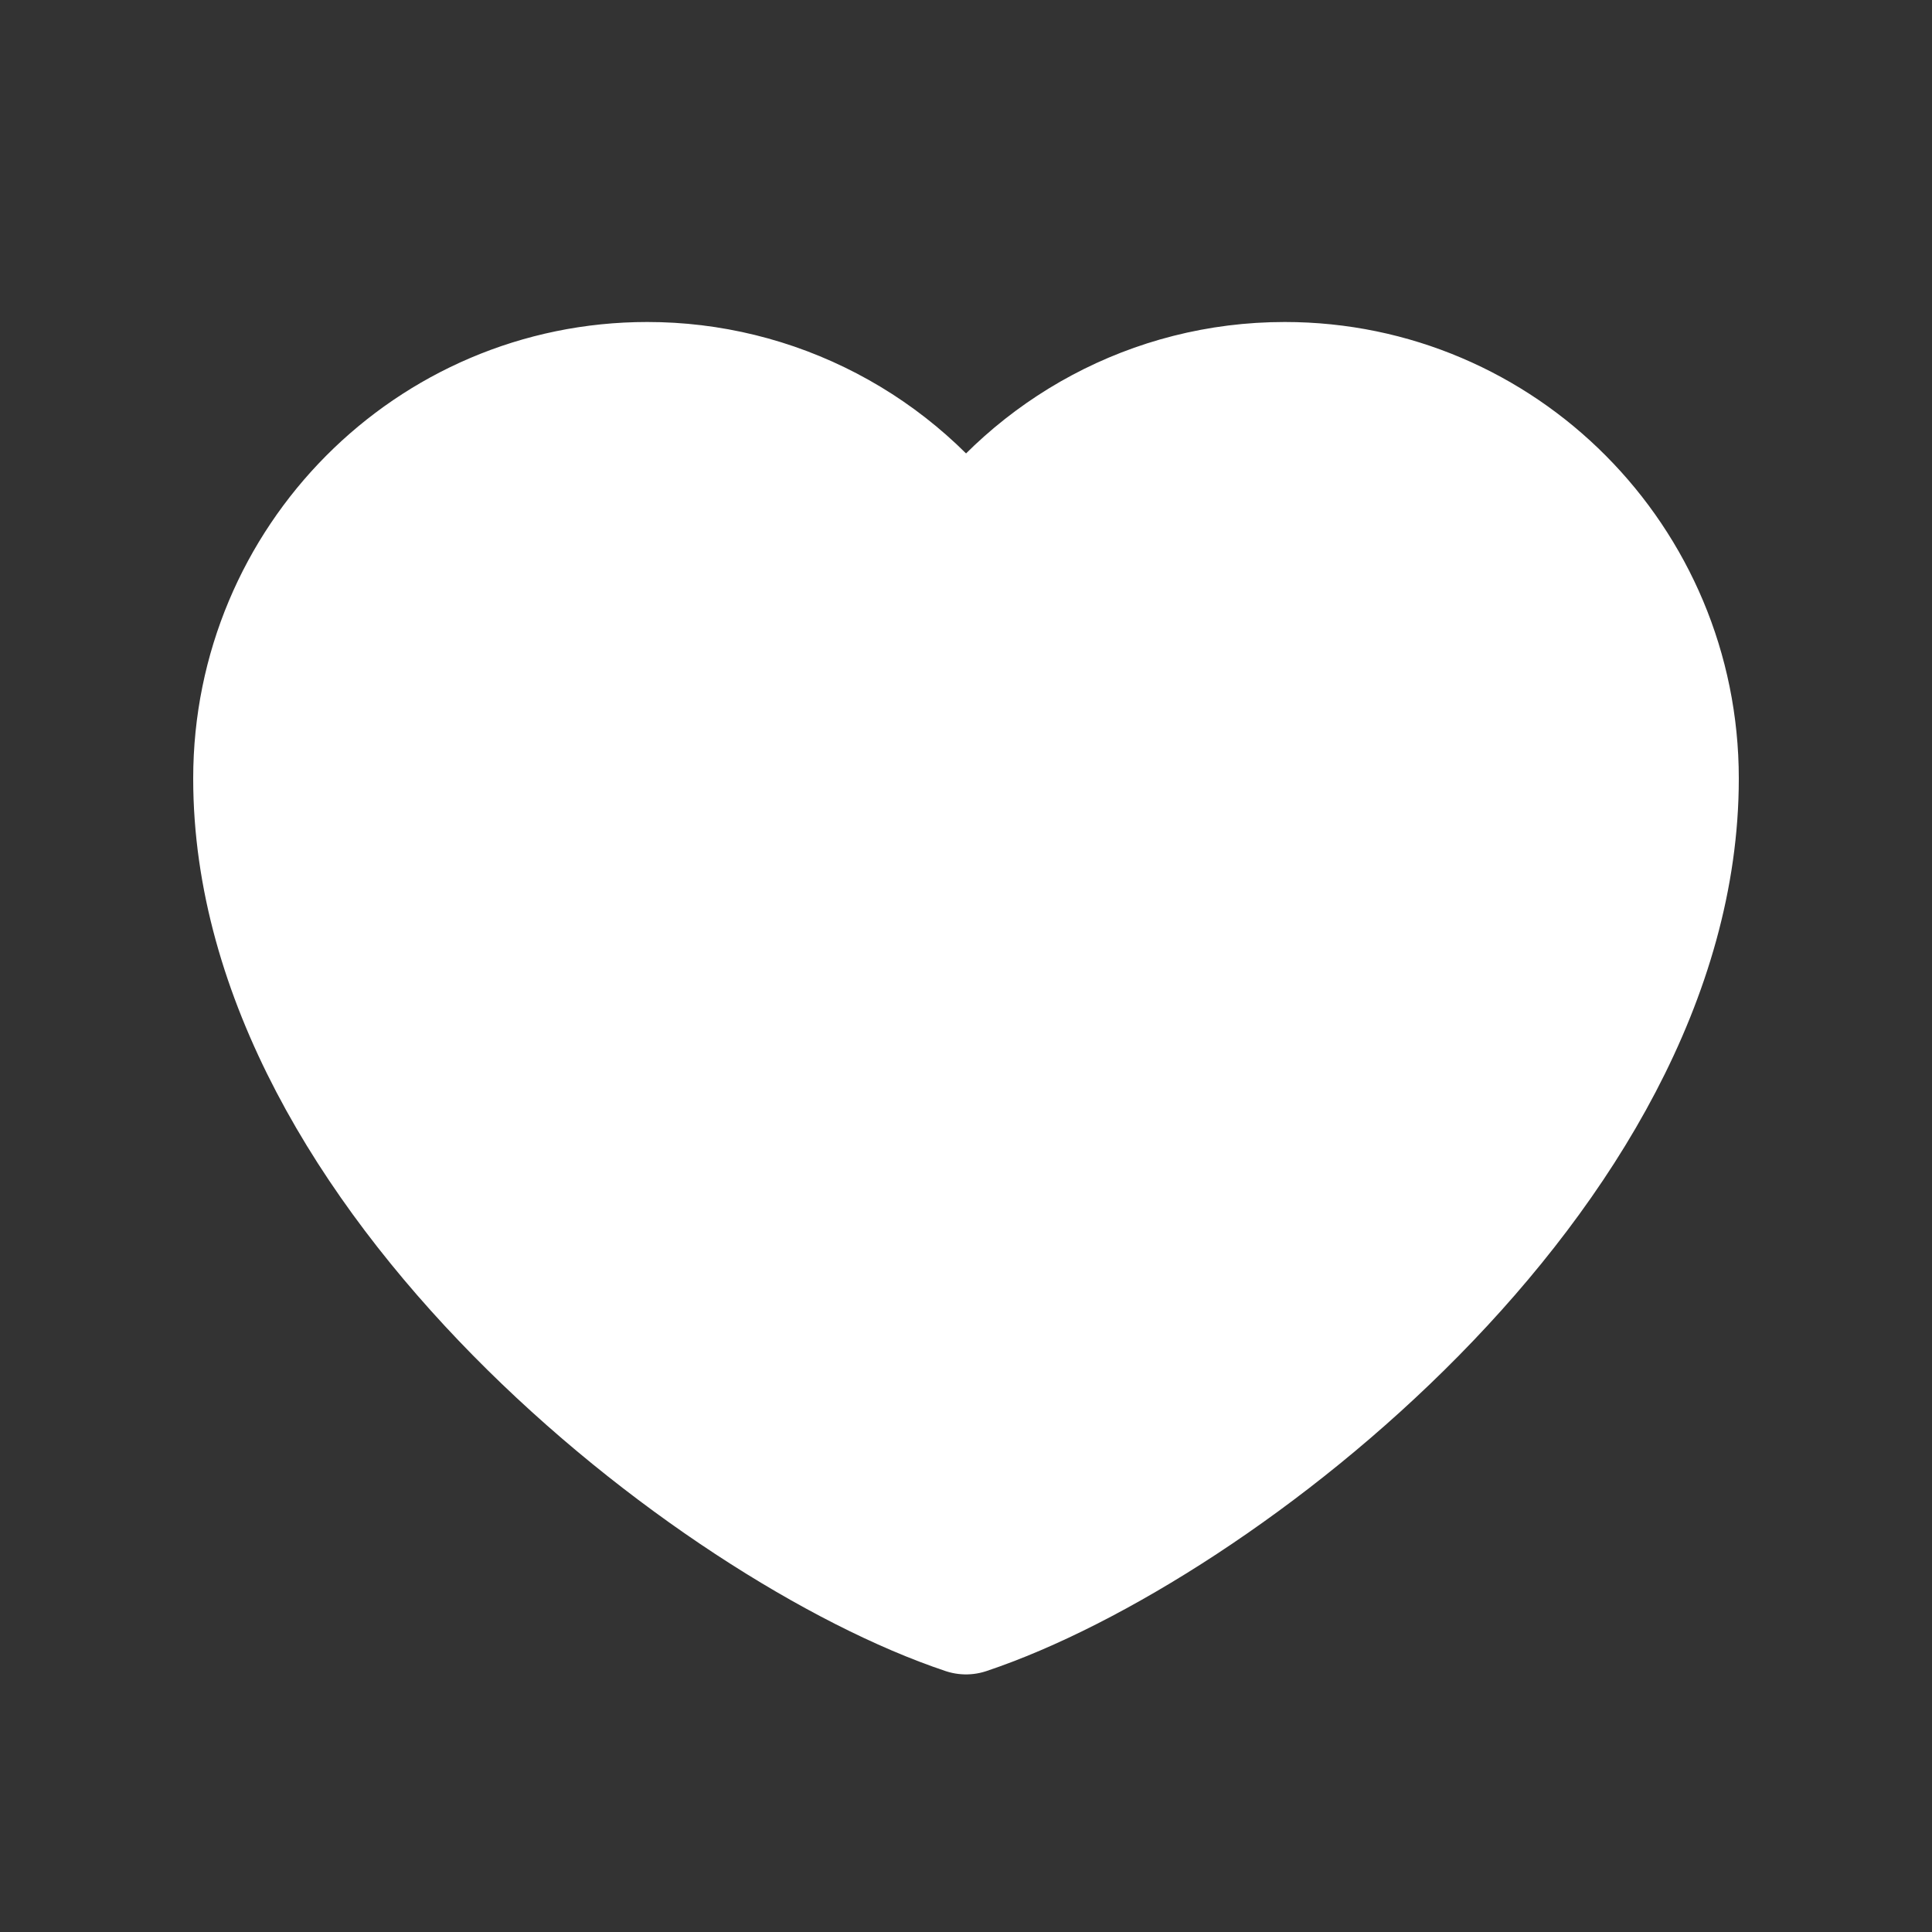 <svg width="45" height="45" viewBox="0 0 45 45" fill="none" xmlns="http://www.w3.org/2000/svg">
<rect x="0" y="0" width="45" height="45" fill="#333333" stroke="none"/>
<path d="M15.075 9C10.063 9 6 13.089 6 18.133C6 27.266 16.725 35.569 22.5 37.5C28.275 35.569 39 27.266 39 18.133C39 13.089 34.937 9 29.925 9C26.856 9 24.142 10.534 22.5 12.881C21.663 11.681 20.552 10.702 19.259 10.027C17.966 9.351 16.531 8.999 15.075 9Z" fill="white" stroke="white" stroke-width="3" stroke-linecap="round" stroke-linejoin="round"/>
</svg>
